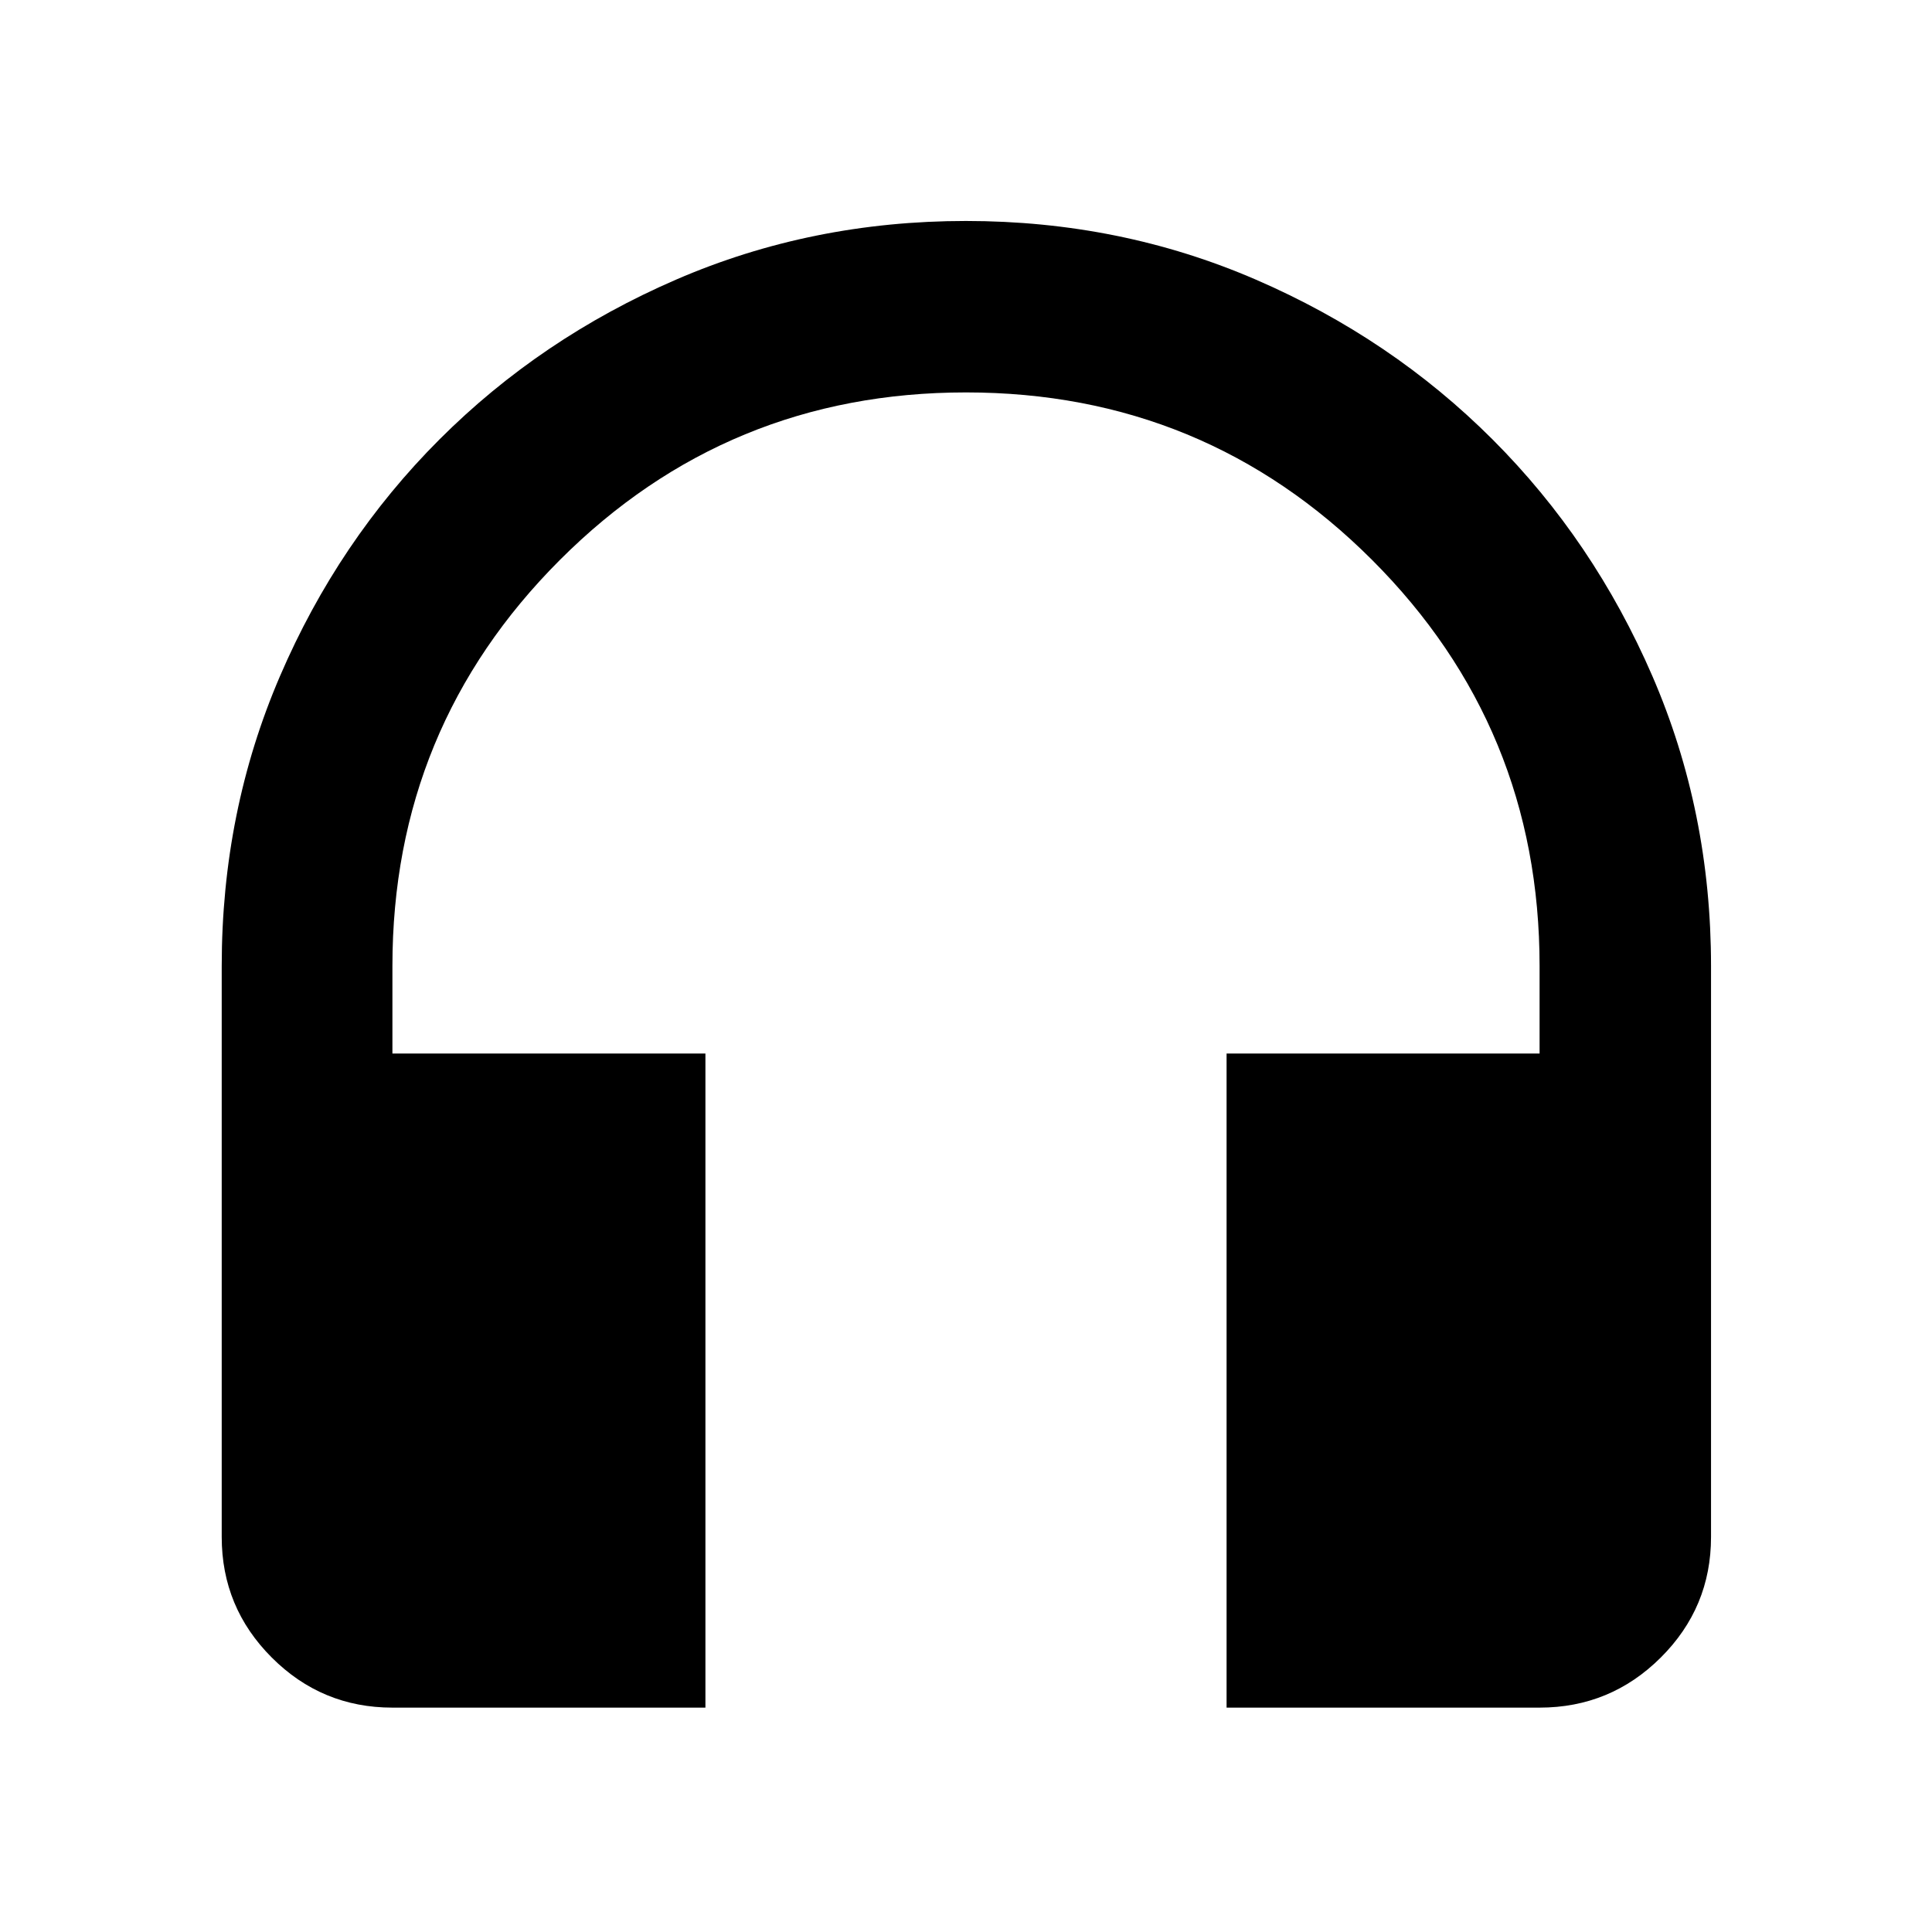 <svg xmlns="http://www.w3.org/2000/svg" height="40" viewBox="0 -960 960 960" width="40"><path d="M350.52-111.49H194.99q-35.07 0-59.94-24.88-24.88-24.87-24.88-59.93V-480q0-76.74 28.96-144.05 28.95-67.31 79.23-117.59t117.58-79.42q67.29-29.14 144.02-29.14 76.72 0 144.06 29.14t117.62 79.42q50.28 50.28 79.42 117.59T850.2-480v283.7q0 35.06-24.98 59.93-24.99 24.88-60.21 24.88H609.48v-325.02h155.53V-480q0-118.54-83.24-201.78-83.24-83.23-201.78-83.23t-201.77 83.23Q194.99-598.54 194.99-480v43.49h155.53v325.02Z"/></svg>